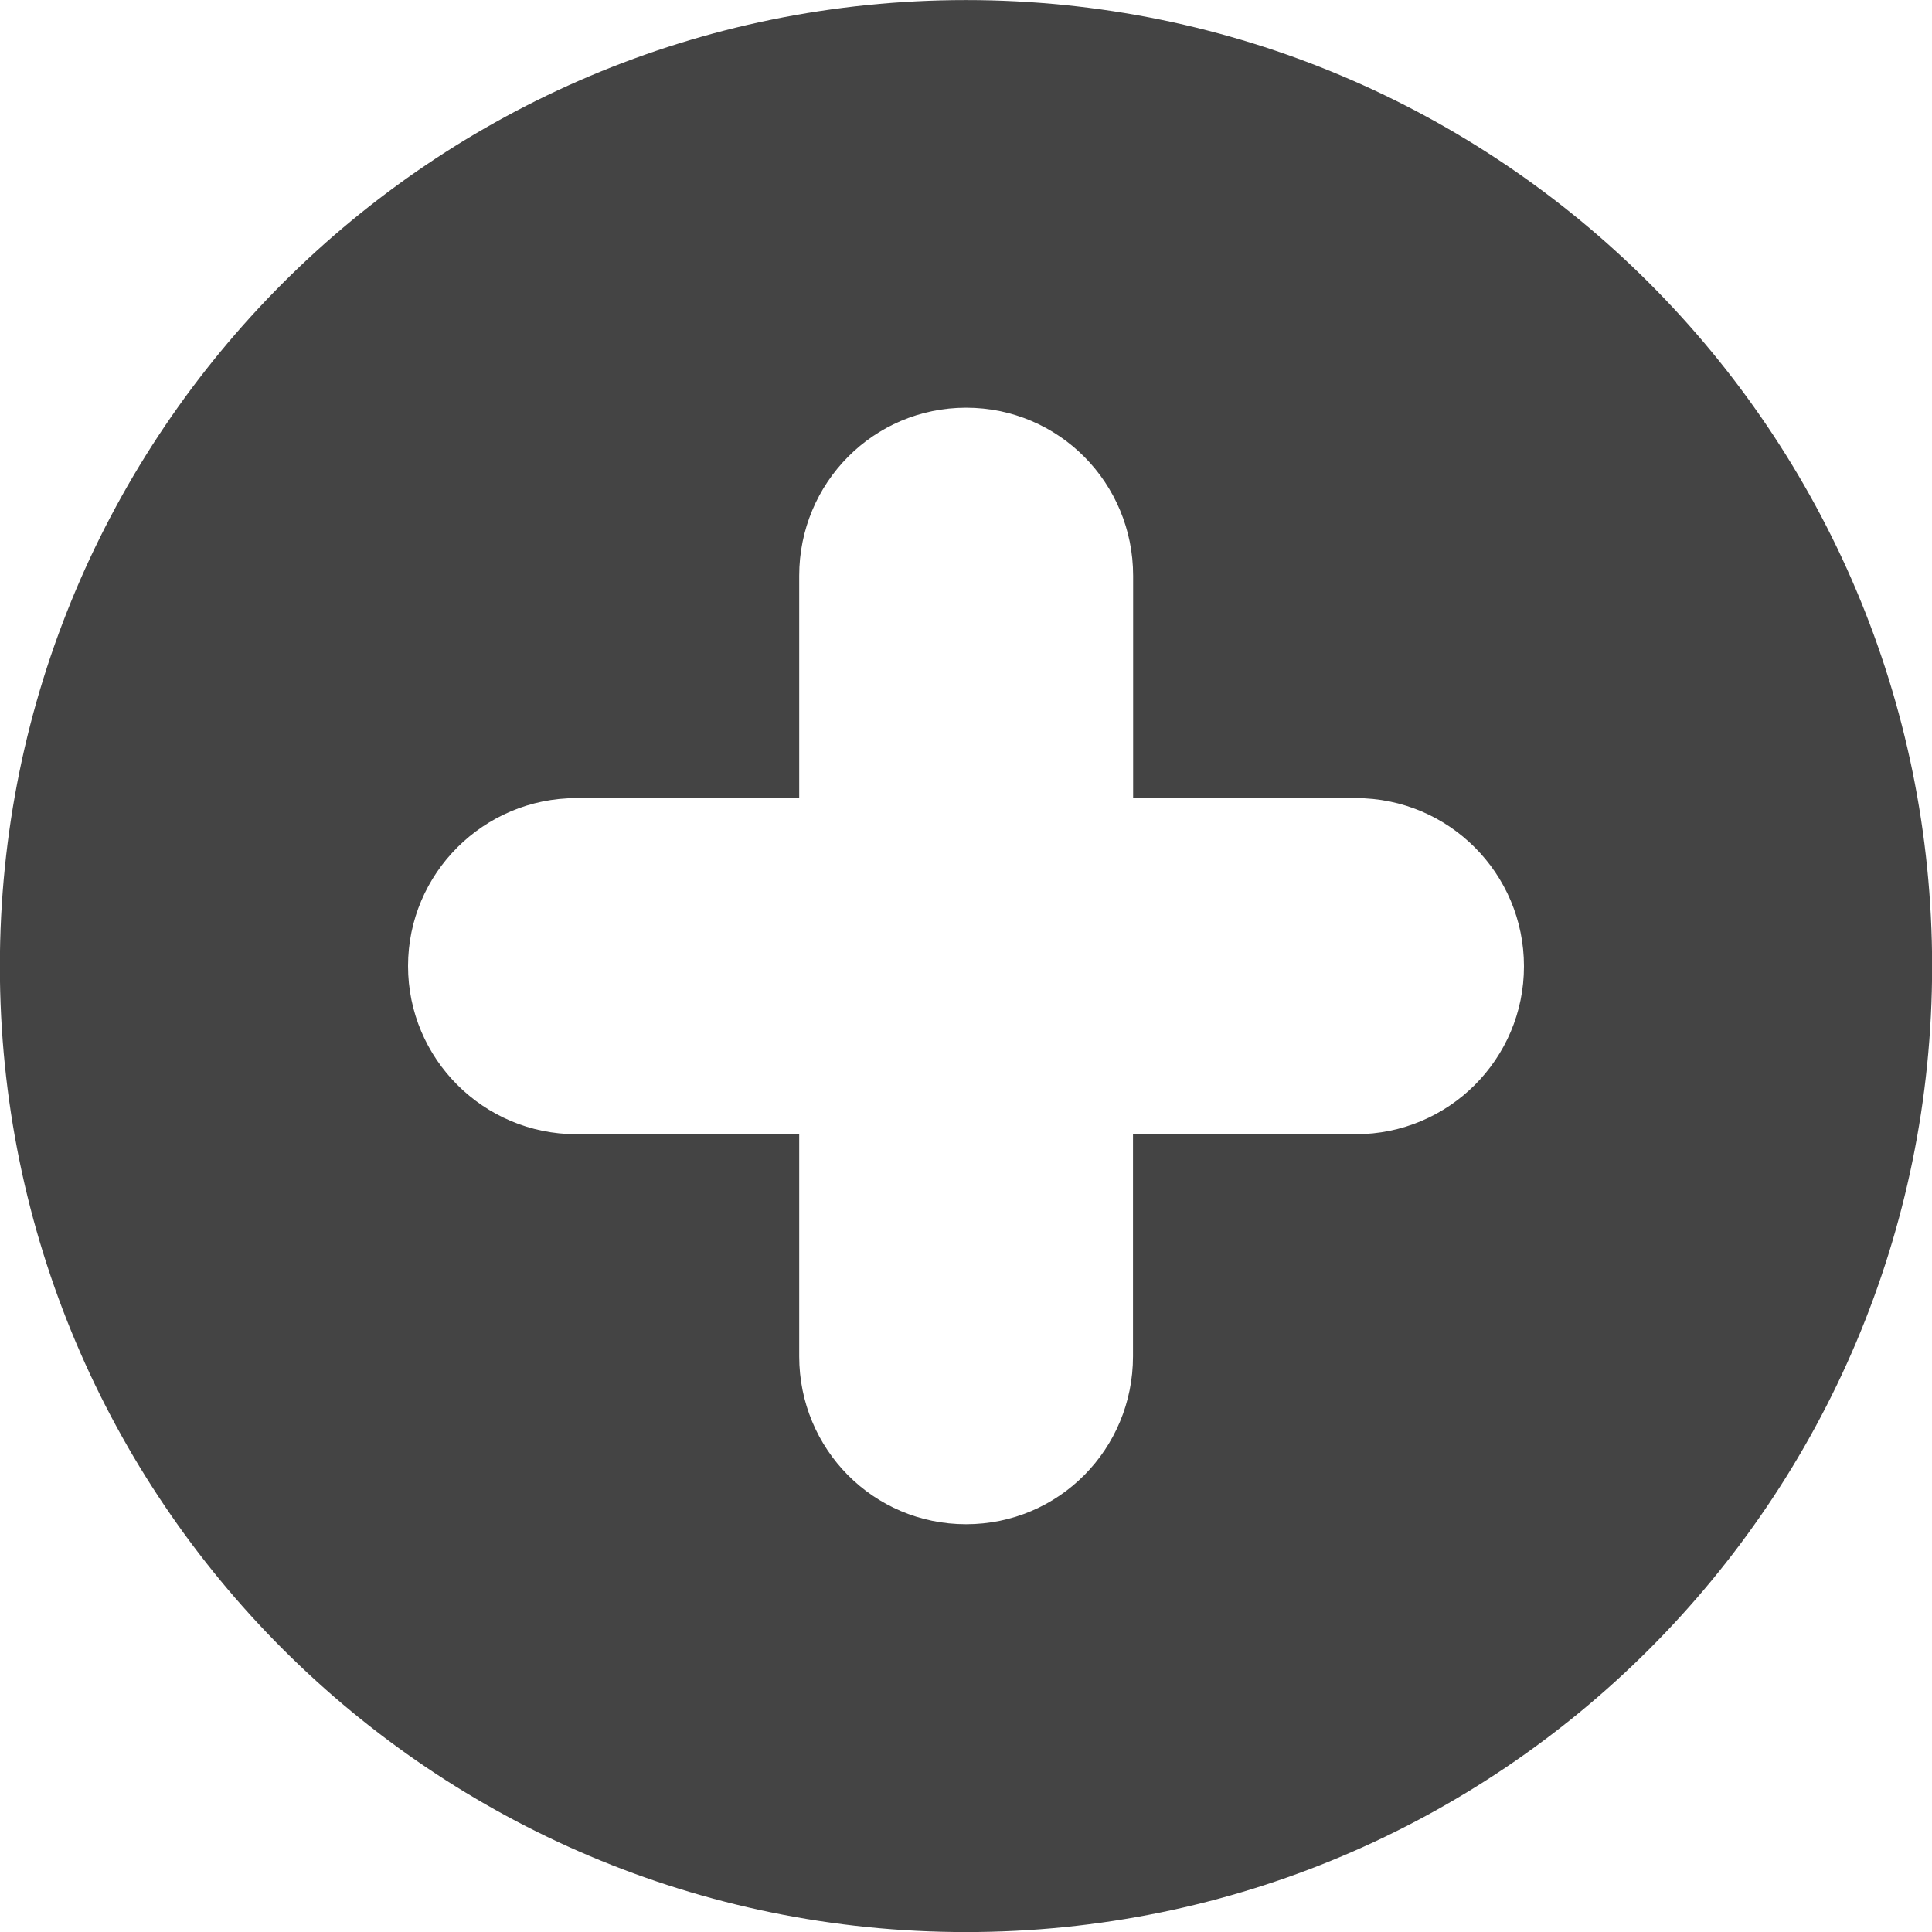 <?xml version="1.0" encoding="utf-8"?>
<!-- Generator: Adobe Illustrator 16.0.0, SVG Export Plug-In . SVG Version: 6.00 Build 0)  -->
<!DOCTYPE svg PUBLIC "-//W3C//DTD SVG 1.1//EN" "http://www.w3.org/Graphics/SVG/1.1/DTD/svg11.dtd">
<svg version="1.1" id="Layer_1" xmlns="http://www.w3.org/2000/svg" xmlns:xlink="http://www.w3.org/1999/xlink" x="0px" y="0px"
	 width="30px" height="30px" viewBox="-119.5 50.5 30 30" enable-background="new -119.5 50.5 30 30" xml:space="preserve">
<path fill="#444444" d="M-104.5,50.501c-8.284,0-15.002,6.716-15.002,15.003c0,8.283,6.719,14.997,15.002,14.997
	c8.287,0,15.002-6.714,15.002-14.997C-89.498,57.215-96.215,50.501-104.5,50.501L-104.5,50.501z M-98.447,68.112h-3.46v3.449
	c0,1.442-1.152,2.607-2.592,2.607c-1.441,0-2.591-1.167-2.591-2.607v-3.449h-3.461c-1.44,0-2.613-1.169-2.613-2.612
	c0-1.437,1.173-2.607,2.613-2.607h3.461v-3.453c0-1.441,1.154-2.609,2.591-2.609c1.442,0,2.594,1.168,2.594,2.609v3.453h3.46
	c1.441,0,2.609,1.169,2.609,2.611C-95.835,66.943-97.004,68.112-98.447,68.112L-98.447,68.112z"/>
</svg>
